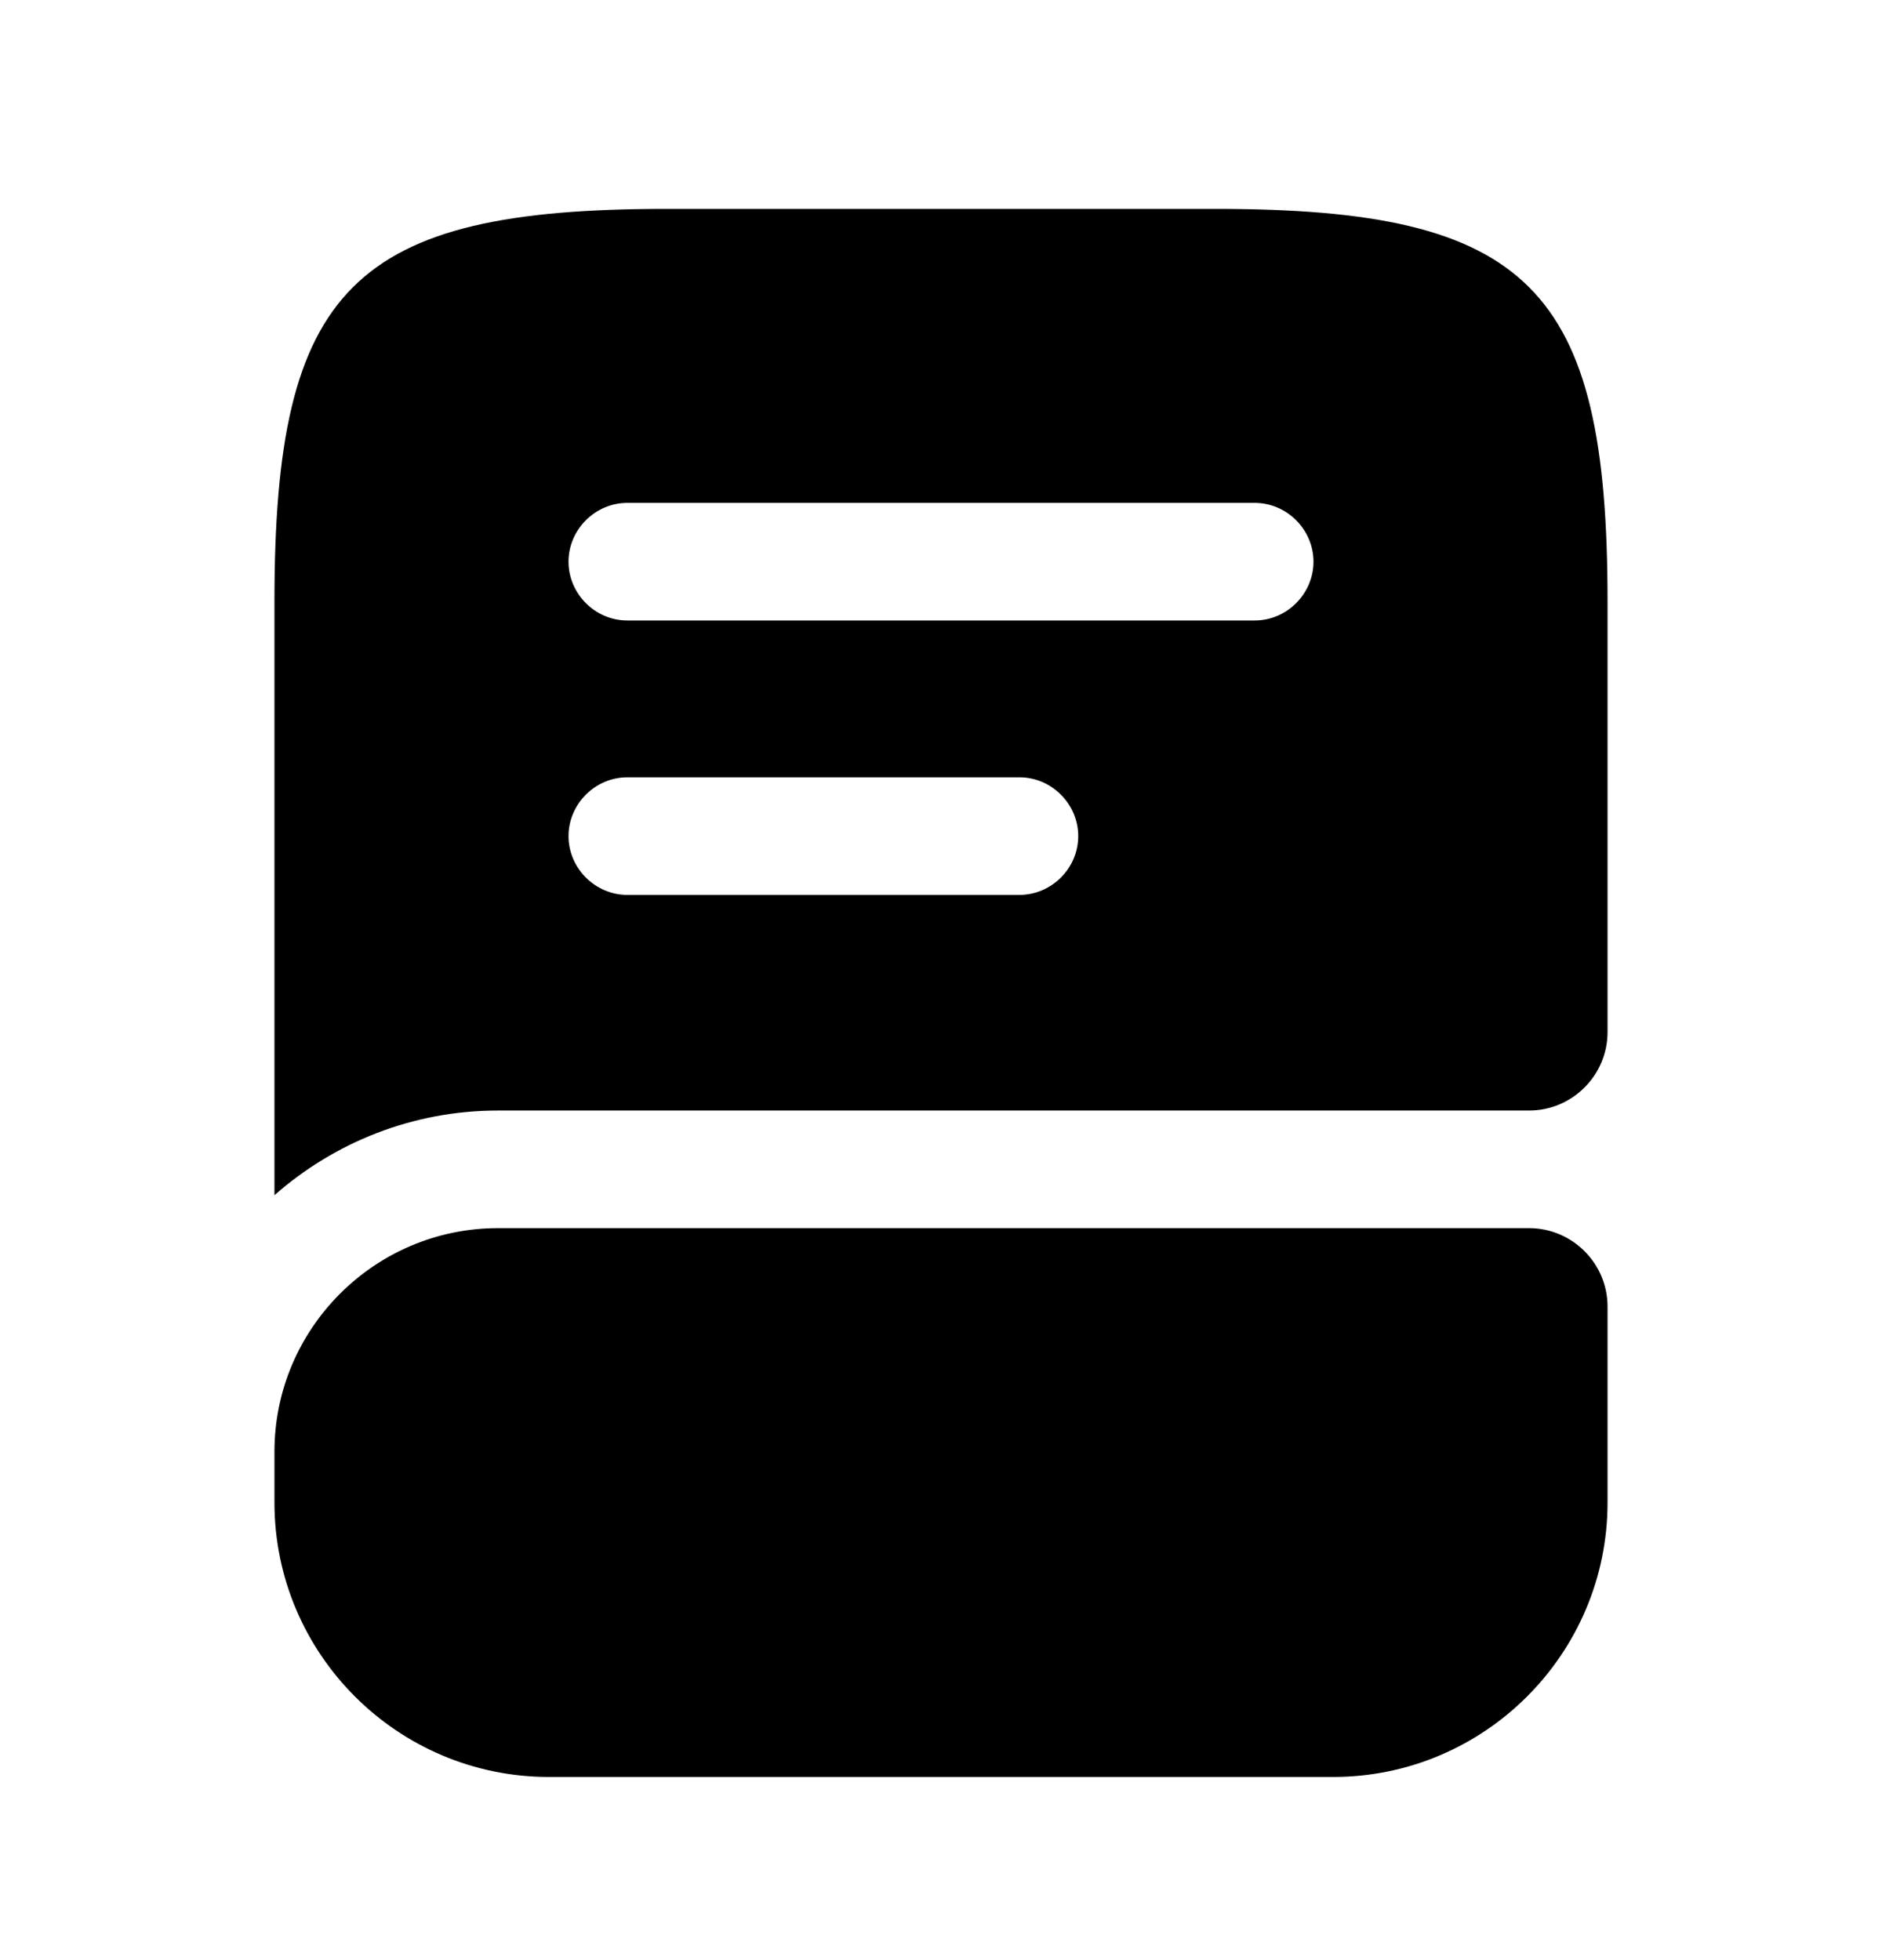 <svg width="24" height="25" viewBox="0 0 24 25" fill="none" xmlns="http://www.w3.org/2000/svg">
<path d="M20.5 16.664V19.164C20.5 21.094 18.93 22.664 17 22.664H7C5.07 22.664 3.5 21.094 3.5 19.164V18.514C3.5 16.944 4.78 15.664 6.35 15.664H19.5C20.05 15.664 20.5 16.114 20.5 16.664Z" fill="currentColor"/>
<path d="M15.5 2.664H8.5C4.5 2.664 3.5 3.664 3.5 7.664V15.244C4.26 14.574 5.26 14.164 6.35 14.164H19.5C20.05 14.164 20.5 13.714 20.5 13.164V7.664C20.5 3.664 19.5 2.664 15.5 2.664ZM13 11.414H8C7.59 11.414 7.25 11.074 7.25 10.664C7.25 10.254 7.59 9.914 8 9.914H13C13.41 9.914 13.75 10.254 13.75 10.664C13.75 11.074 13.41 11.414 13 11.414ZM16 7.914H8C7.59 7.914 7.25 7.574 7.25 7.164C7.25 6.754 7.59 6.414 8 6.414H16C16.41 6.414 16.75 6.754 16.75 7.164C16.75 7.574 16.41 7.914 16 7.914Z" fill="currentColor"/>
</svg>
